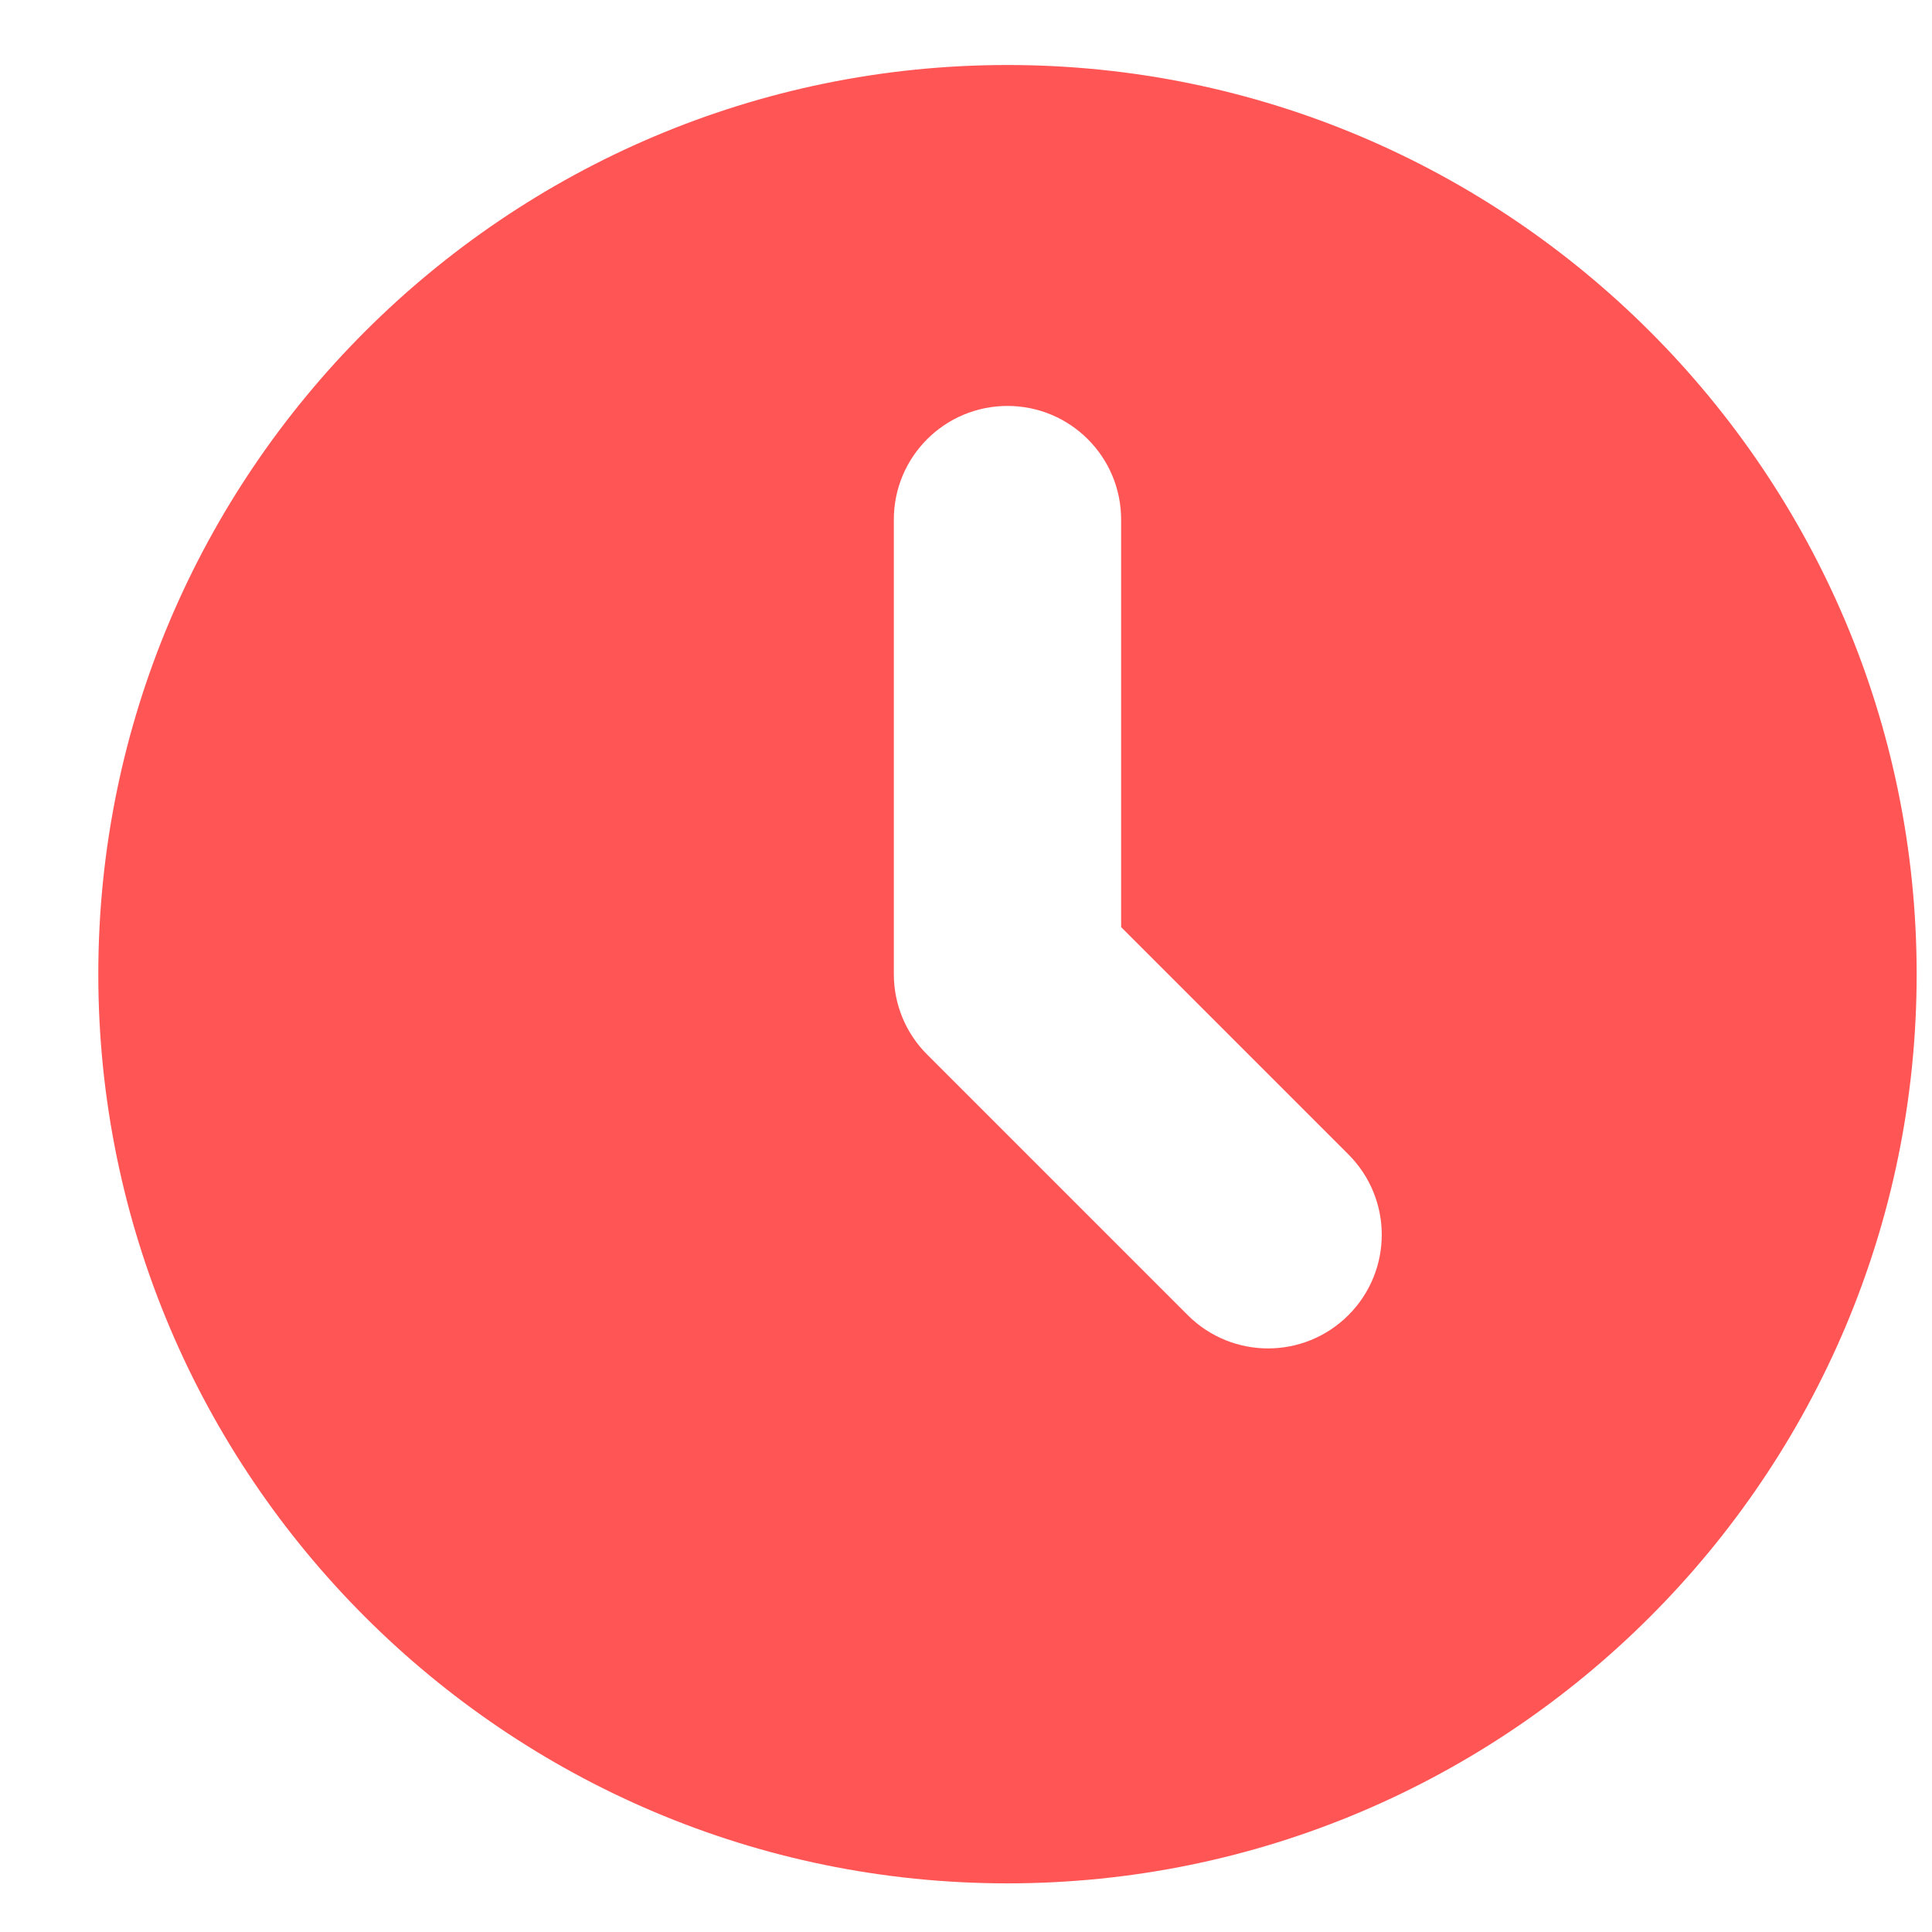 <svg width="17" height="17" viewBox="0 0 17 17" fill="none" xmlns="http://www.w3.org/2000/svg">
<path fill-rule="evenodd" clip-rule="evenodd" d="M8.865 16.572C4.454 16.572 0.865 12.983 0.865 8.572C0.865 4.161 4.454 0.572 8.865 0.572C13.276 0.572 16.865 4.161 16.865 8.572C16.865 12.983 13.276 16.572 8.865 16.572ZM11.158 11.865C10.902 11.865 10.646 11.767 10.451 11.572L8.158 9.279C7.97 9.092 7.865 8.837 7.865 8.572V4.572C7.865 4.02 8.312 3.572 8.865 3.572C9.418 3.572 9.865 4.02 9.865 4.572V8.158L11.865 10.158C12.256 10.549 12.256 11.181 11.865 11.572C11.67 11.767 11.414 11.865 11.158 11.865Z" fill="#FF5555"/>
</svg>
